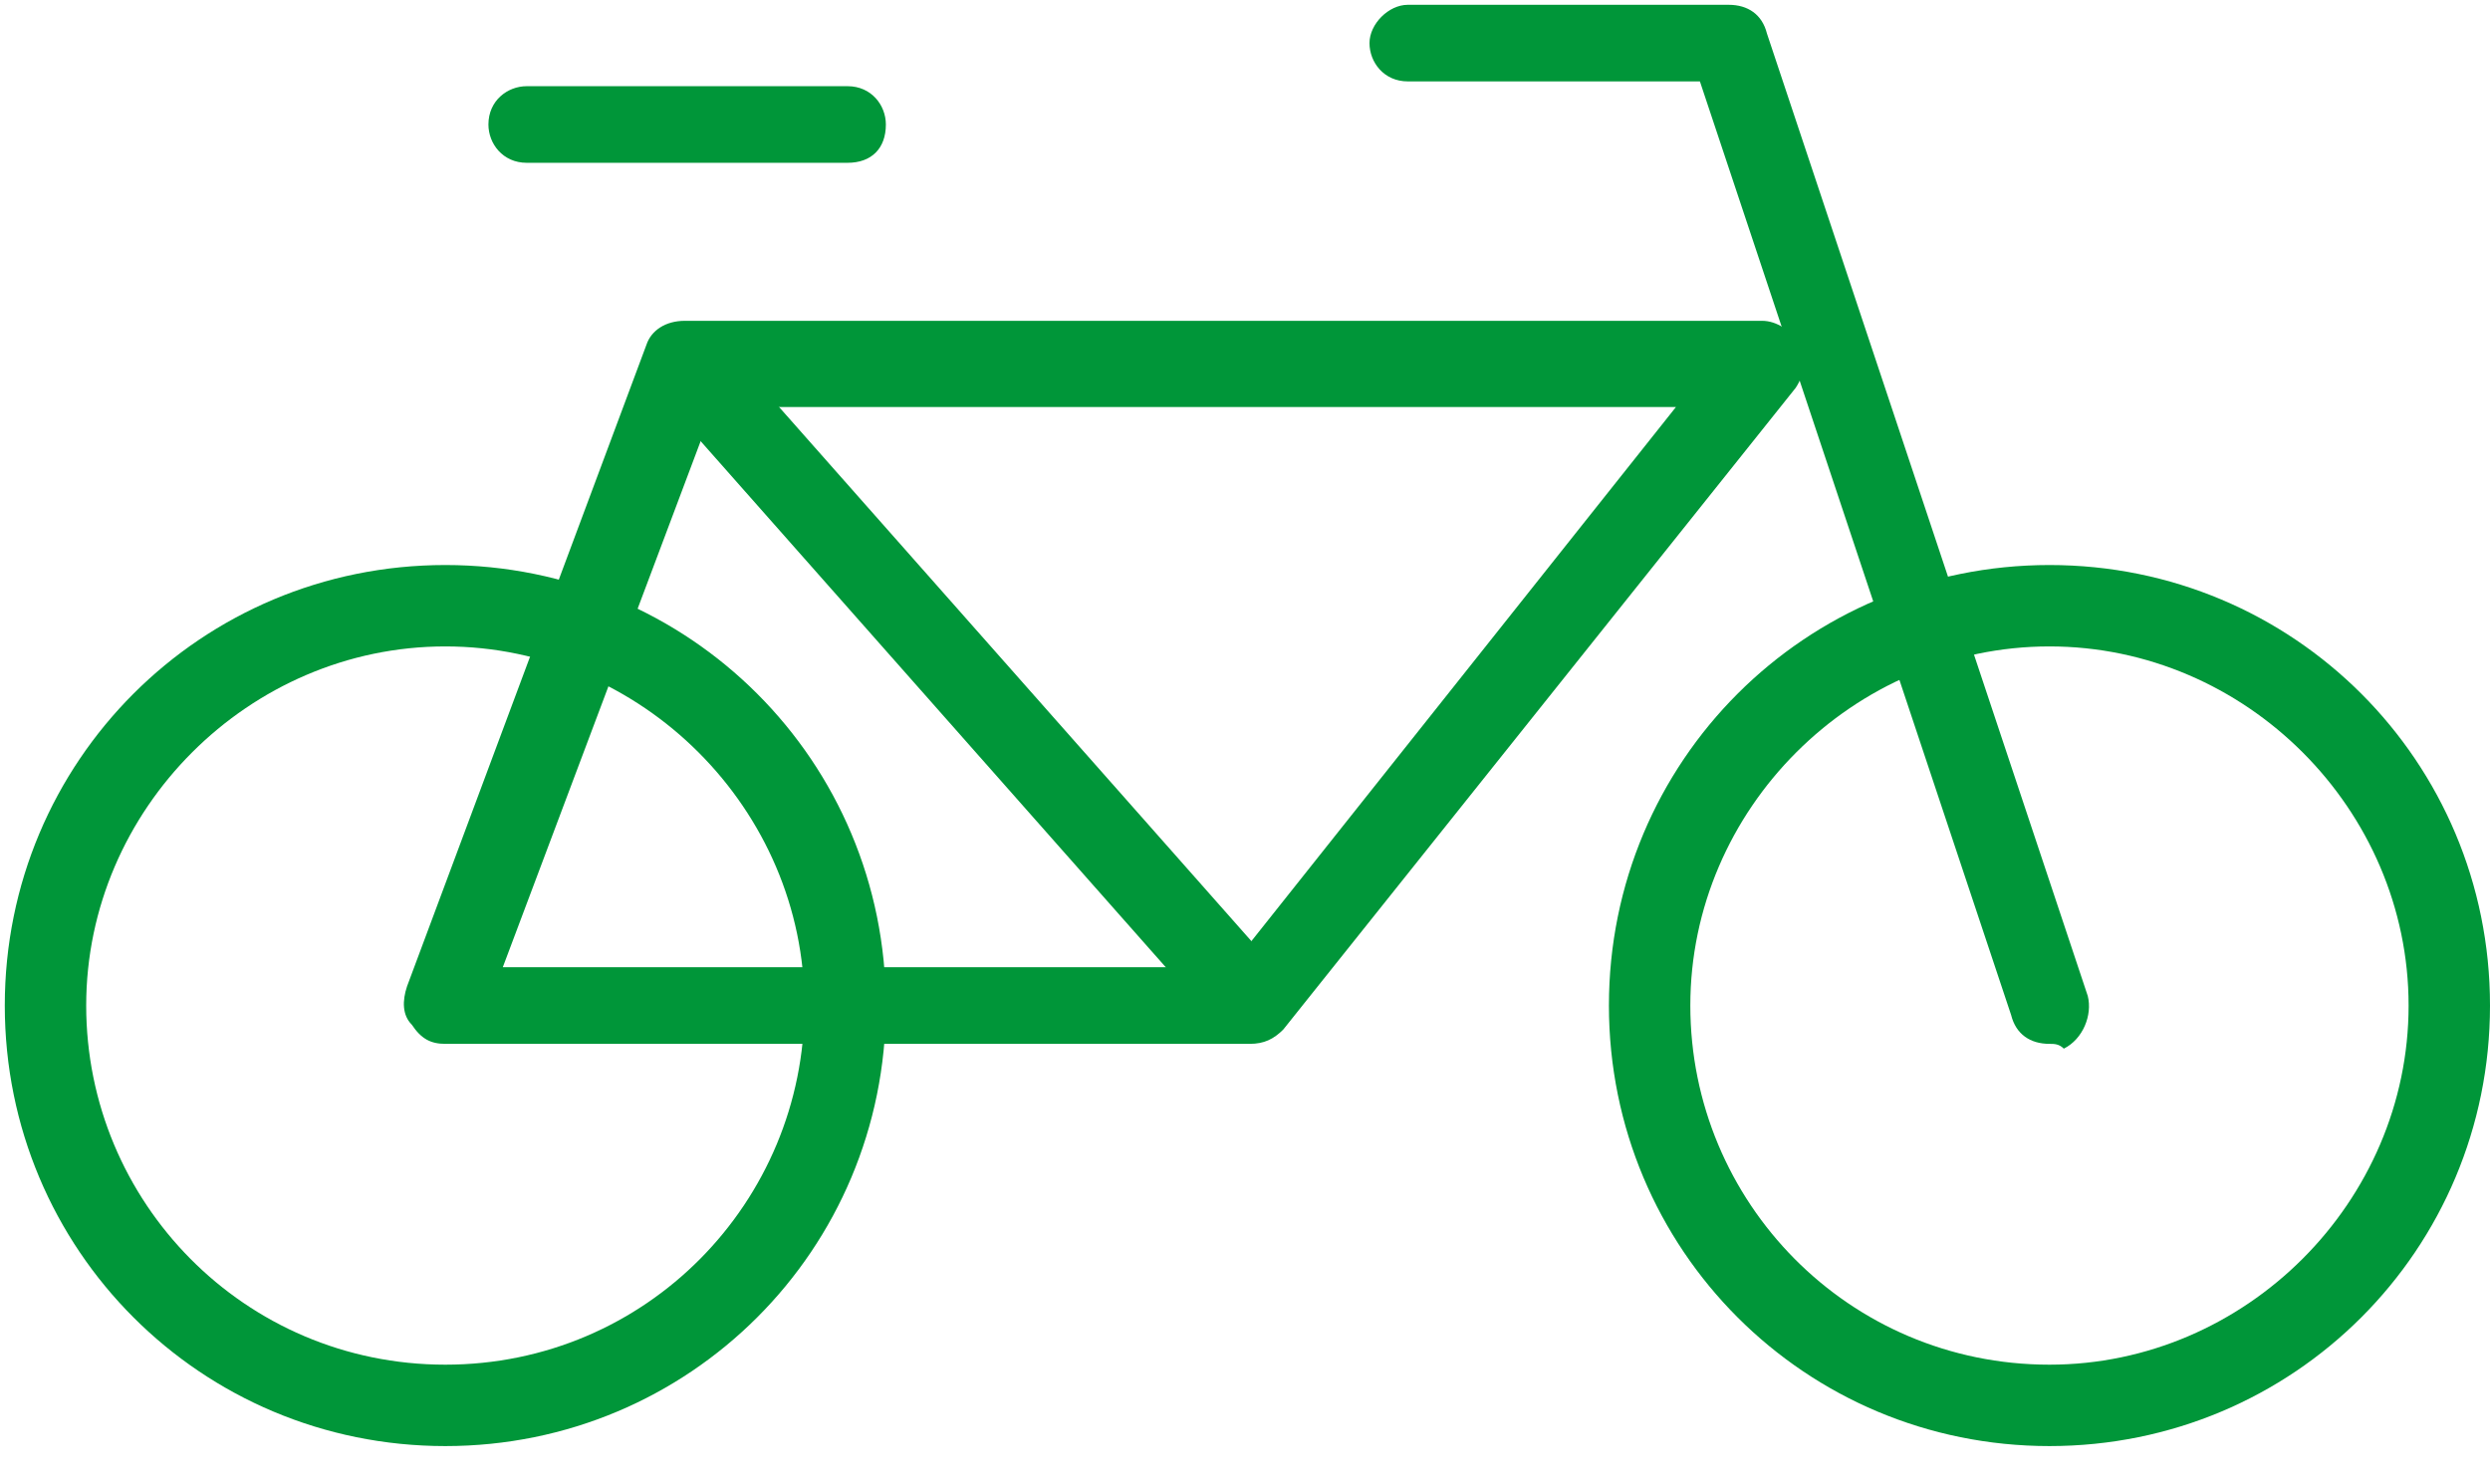 <svg width="52" height="31" viewBox="0 0 52 31" xmlns="http://www.w3.org/2000/svg"><title>bike</title><g fill="#009639" fill-rule="evenodd"><path d="M9.3 11.8C4.2 11.8.1 15.9.1 21s4.1 9.2 9.2 9.2 9.2-4.1 9.2-9.2-4.1-9.2-9.2-9.2zm0 16.7c-4.2 0-7.5-3.4-7.5-7.5s3.4-7.5 7.5-7.5 7.5 3.4 7.5 7.5-3.3 7.5-7.5 7.5zM42.8 11.8c-5.1 0-9.2 4.1-9.2 9.2s4.1 9.2 9.2 9.2S52 26.1 52 21s-4.1-9.2-9.2-9.2zm0 16.7c-4.2 0-7.5-3.4-7.5-7.5s3.4-7.5 7.5-7.5 7.5 3.4 7.5 7.5-3.4 7.5-7.5 7.5z"/><path d="M26.1 21.8H9.3c-.3 0-.5-.1-.7-.4-.2-.2-.2-.5-.1-.8l5-13.4c.1-.3.4-.5.8-.5h22.5c.3 0 .6.2.8.5.1.3.1.6-.1.9L26.8 21.5c-.2.2-.4.3-.7.3zm-15.6-1.6h15.2L35 8.5H14.9l-4.4 11.7z"/><path d="M13.704 8.164l1.273-1.126 11.858 13.41-1.274 1.127zM17.7 3.4H11c-.5 0-.8-.4-.8-.8 0-.5.4-.8.8-.8h6.7c.5 0 .8.4.8.8 0 .5-.3.8-.8.8zM42.8 21.8c-.4 0-.7-.2-.8-.6L35.5 1.7h-6.1c-.5 0-.8-.4-.8-.8s.4-.8.8-.8h6.7c.4 0 .7.2.8.6l6.7 20.1c.1.4-.1.9-.5 1.1-.1-.1-.2-.1-.3-.1z"/></g></svg>